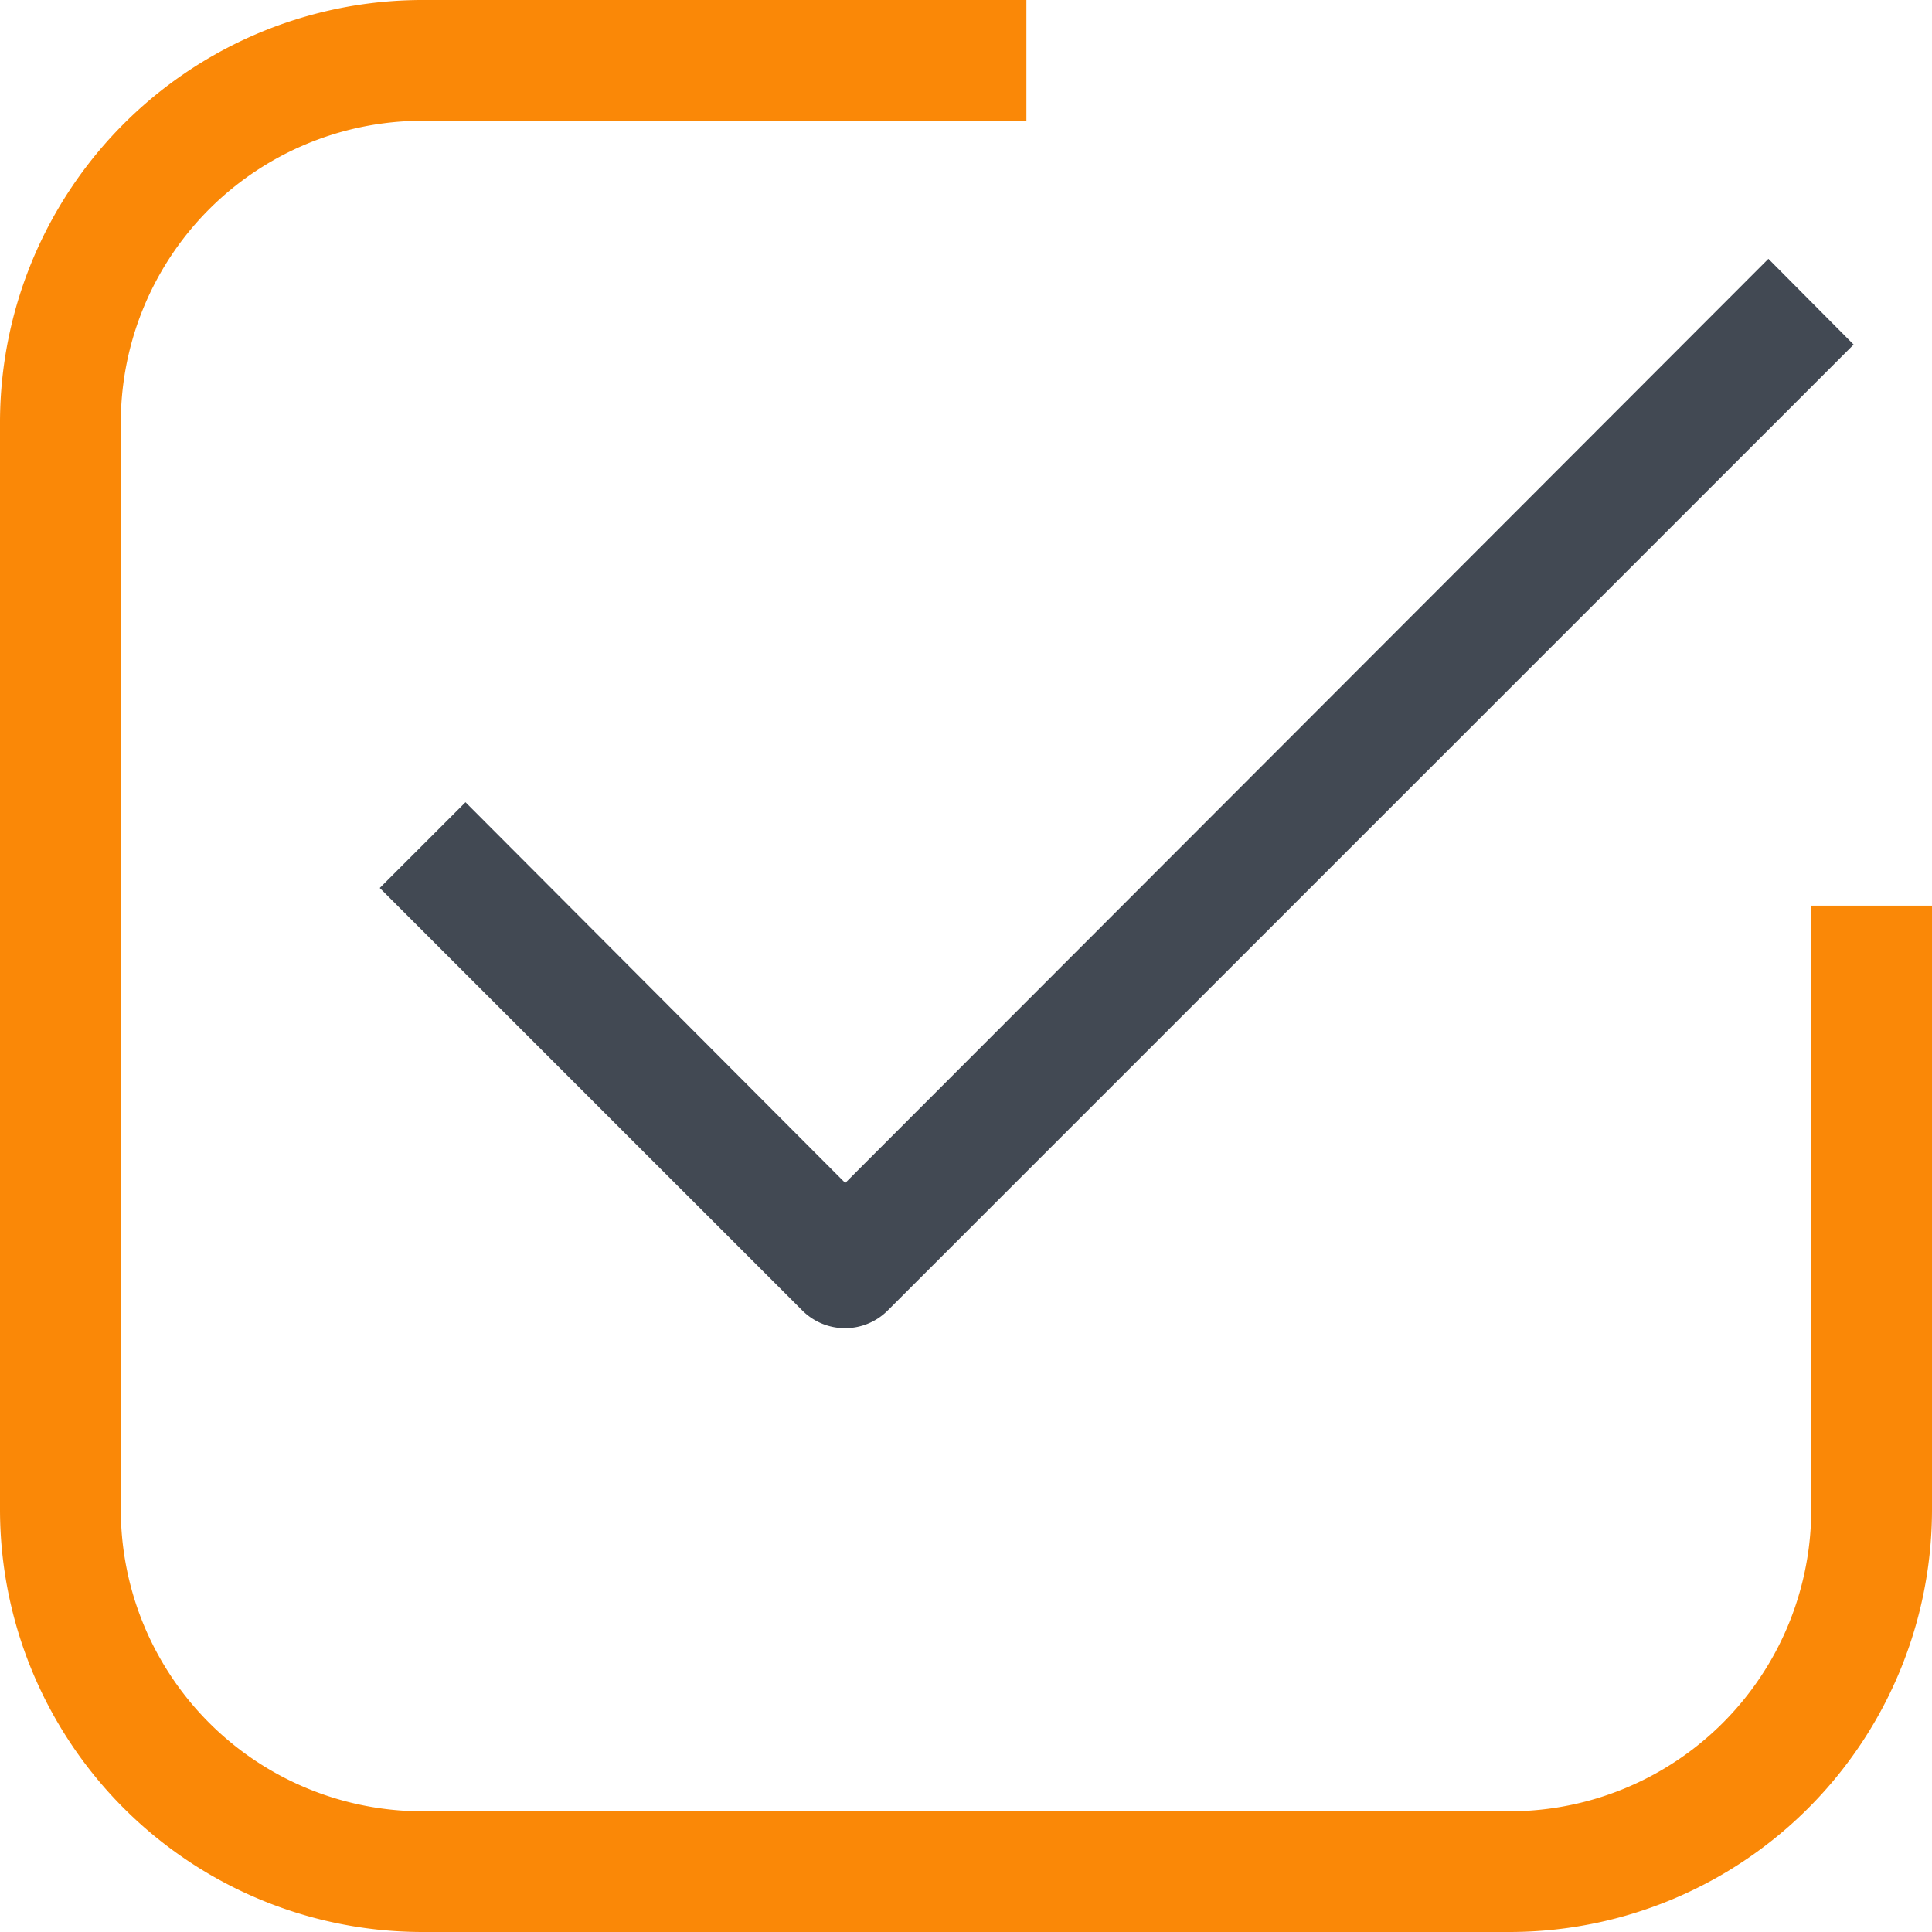 <svg xmlns="http://www.w3.org/2000/svg" width="34" height="34" viewBox="0 0 34 34"><defs><style>.a{fill:#fa8807;}.b{fill:#424953;}</style></defs><path class="a" d="M31.875,15.938V26.563a5.312,5.312,0,0,1-5.312,5.313H7.438a5.312,5.312,0,0,1-5.312-5.312V7.438A5.312,5.312,0,0,1,7.438,2.125H18.063V0H7.438A7.437,7.437,0,0,0,0,7.438V26.563A7.437,7.437,0,0,0,7.438,34H26.563A7.437,7.437,0,0,0,34,26.563V15.938Z"/><path class="b" d="M102.149,78.2l-1.509,1.509,7.438,7.437a1.062,1.062,0,0,0,1.5,0l17-17-1.5-1.509L108.832,84.9Z" transform="translate(-93.957 -64.082)"/></svg>